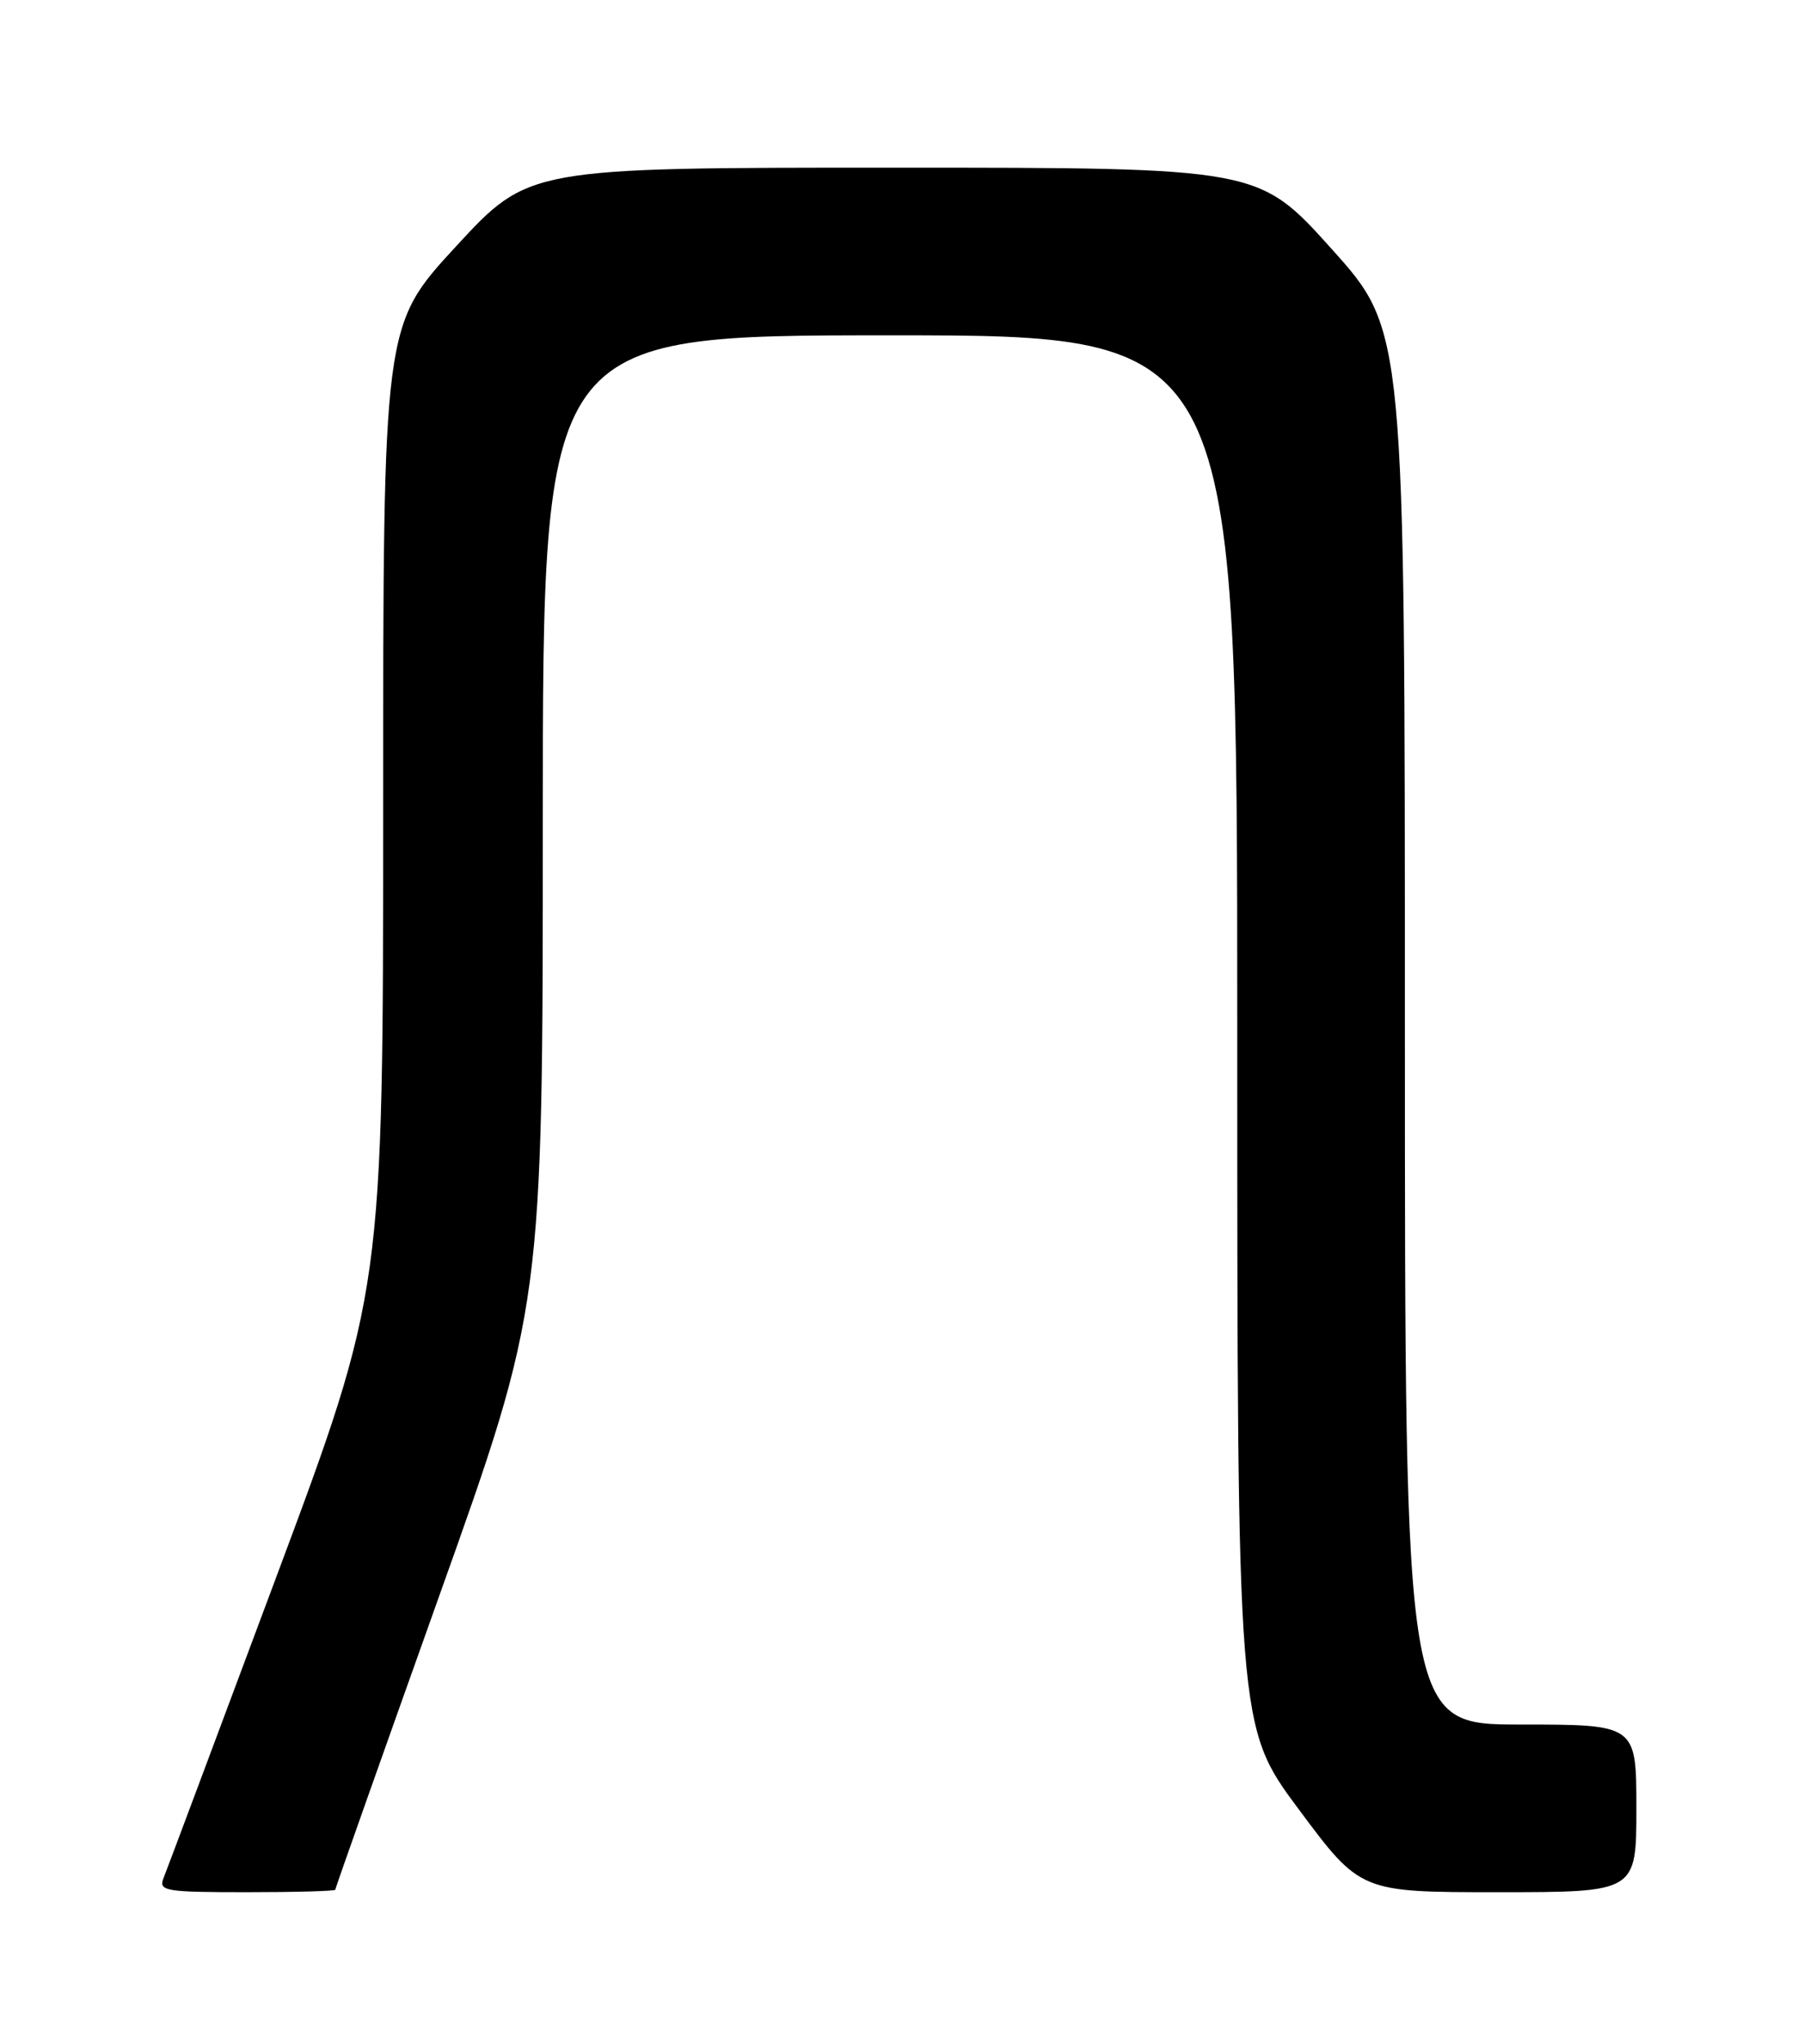 <?xml version="1.0" encoding="UTF-8" standalone="no"?>
<!DOCTYPE svg PUBLIC "-//W3C//DTD SVG 1.1//EN" "http://www.w3.org/Graphics/SVG/1.1/DTD/svg11.dtd" >
<svg xmlns="http://www.w3.org/2000/svg" xmlns:xlink="http://www.w3.org/1999/xlink" version="1.1" viewBox="0 0 226 256">
 <g >
 <path fill="currentColor"
d=" M 42.00 236.69 C 42.00 236.52 47.85 220.00 55.00 199.96 C 68.00 163.54 68.00 163.54 68.00 102.77 C 68.00 42.00 68.00 42.00 111.50 42.00 C 155.00 42.00 155.00 42.00 155.00 129.13 C 155.00 216.26 155.00 216.26 162.71 226.63 C 170.43 237.00 170.43 237.00 187.71 237.00 C 205.00 237.00 205.00 237.00 205.00 226.50 C 205.00 216.00 205.00 216.00 190.50 216.00 C 176.00 216.00 176.00 216.00 176.00 128.70 C 176.00 41.40 176.00 41.40 166.84 31.20 C 157.68 21.00 157.68 21.00 111.95 21.00 C 66.22 21.00 66.22 21.00 57.11 30.88 C 48.00 40.76 48.00 40.76 48.00 101.21 C 48.00 161.66 48.00 161.66 34.59 197.58 C 27.21 217.34 20.87 234.29 20.48 235.25 C 19.84 236.85 20.72 237.00 30.89 237.00 C 37.00 237.00 42.00 236.86 42.00 236.69 Z "/>
</g>
</svg>